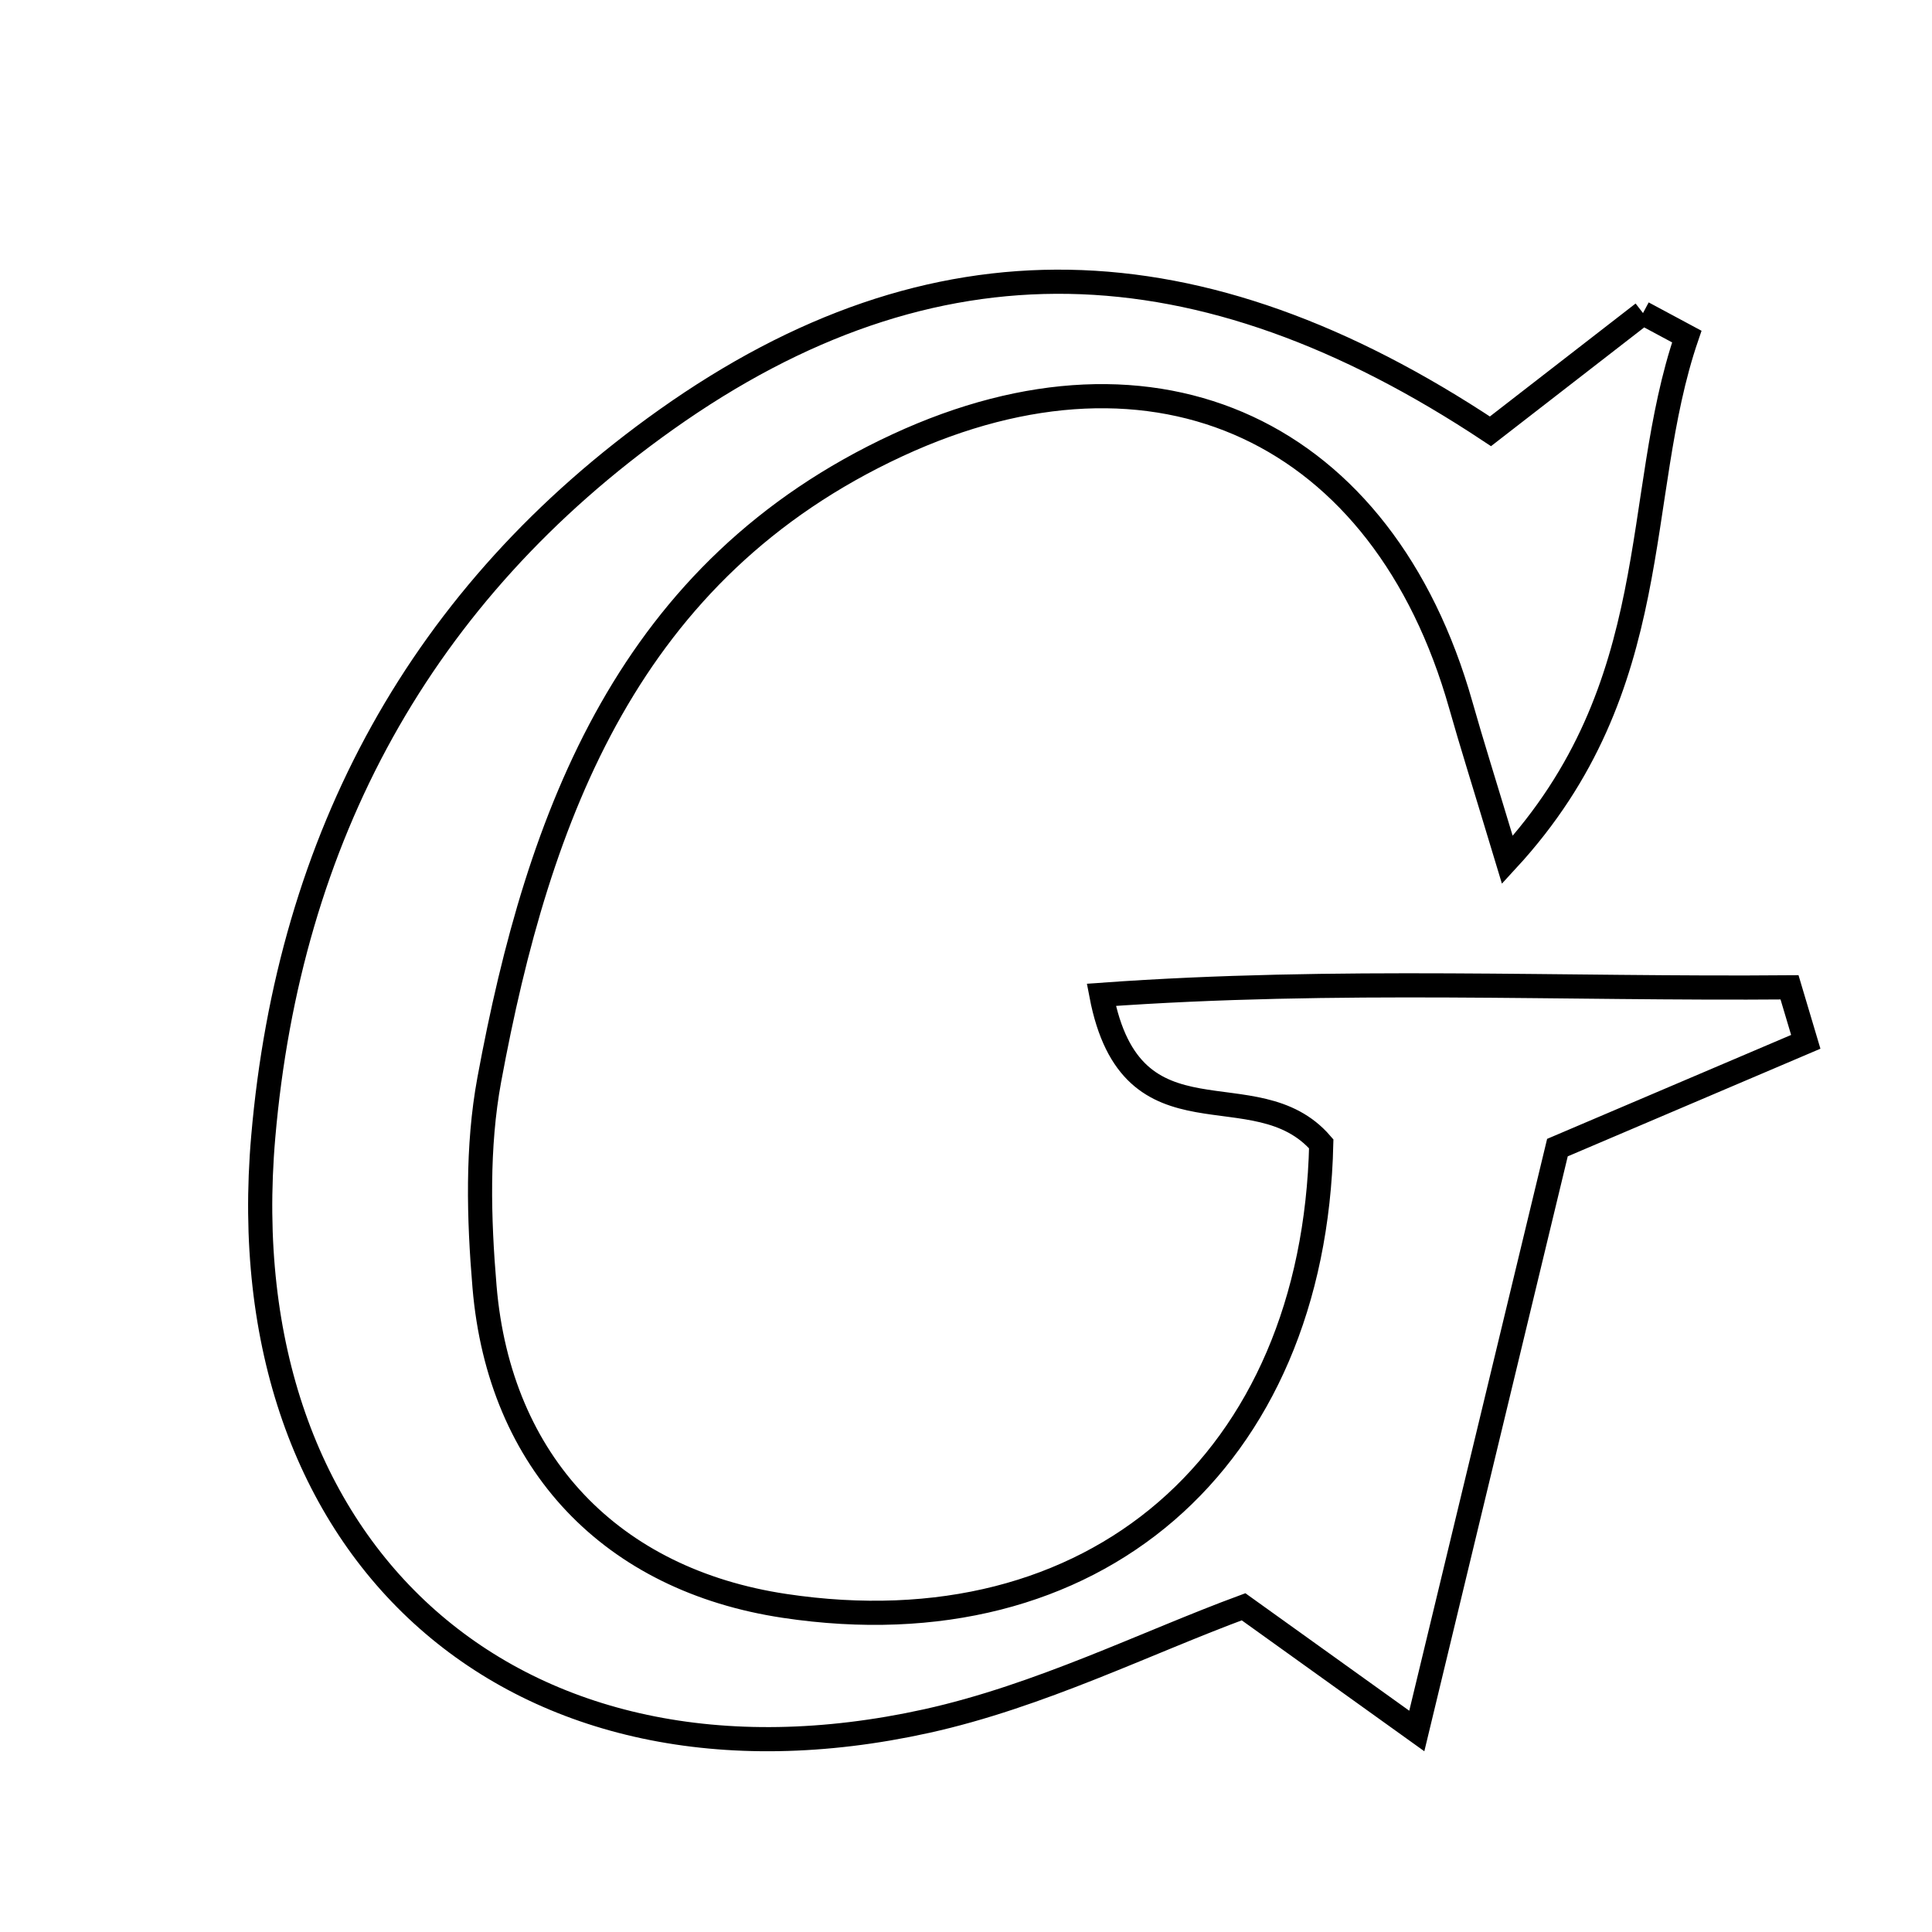 <svg xmlns="http://www.w3.org/2000/svg" viewBox="0.0 0.0 24.0 24.0" height="200px" width="200px"><path fill="none" stroke="black" stroke-width=".3" stroke-opacity="1.0"  filling="0" d="M20.41 3.889 C20.592 3.986 20.773 4.084 20.954 4.181 C20.269 6.182 20.714 8.522 18.725 10.682 C18.429 9.701 18.28 9.231 18.146 8.757 C17.184 5.361 14.376 4.036 11.151 5.53 C7.818 7.074 6.689 10.106 6.078 13.412 C5.924 14.246 5.947 15.134 6.019 15.985 C6.204 18.18 7.601 19.627 9.746 19.949 C13.587 20.526 16.323 18.153 16.413 14.209 C15.593 13.26 14.057 14.331 13.681 12.358 C16.614 12.147 19.424 12.289 22.23 12.265 C22.297 12.491 22.365 12.717 22.432 12.942 C21.54 13.322 20.649 13.701 19.347 14.256 C18.858 16.282 18.284 18.666 17.6 21.503 C16.74 20.886 16.123 20.444 15.448 19.96 C14.241 20.405 12.915 21.07 11.51 21.38 C6.414 22.504 2.821 19.307 3.27 14.124 C3.591 10.407 5.226 7.376 8.276 5.212 C11.591 2.86 14.89 2.952 18.515 5.358 C19.145 4.869 19.778 4.379 20.41 3.889"></path></svg>